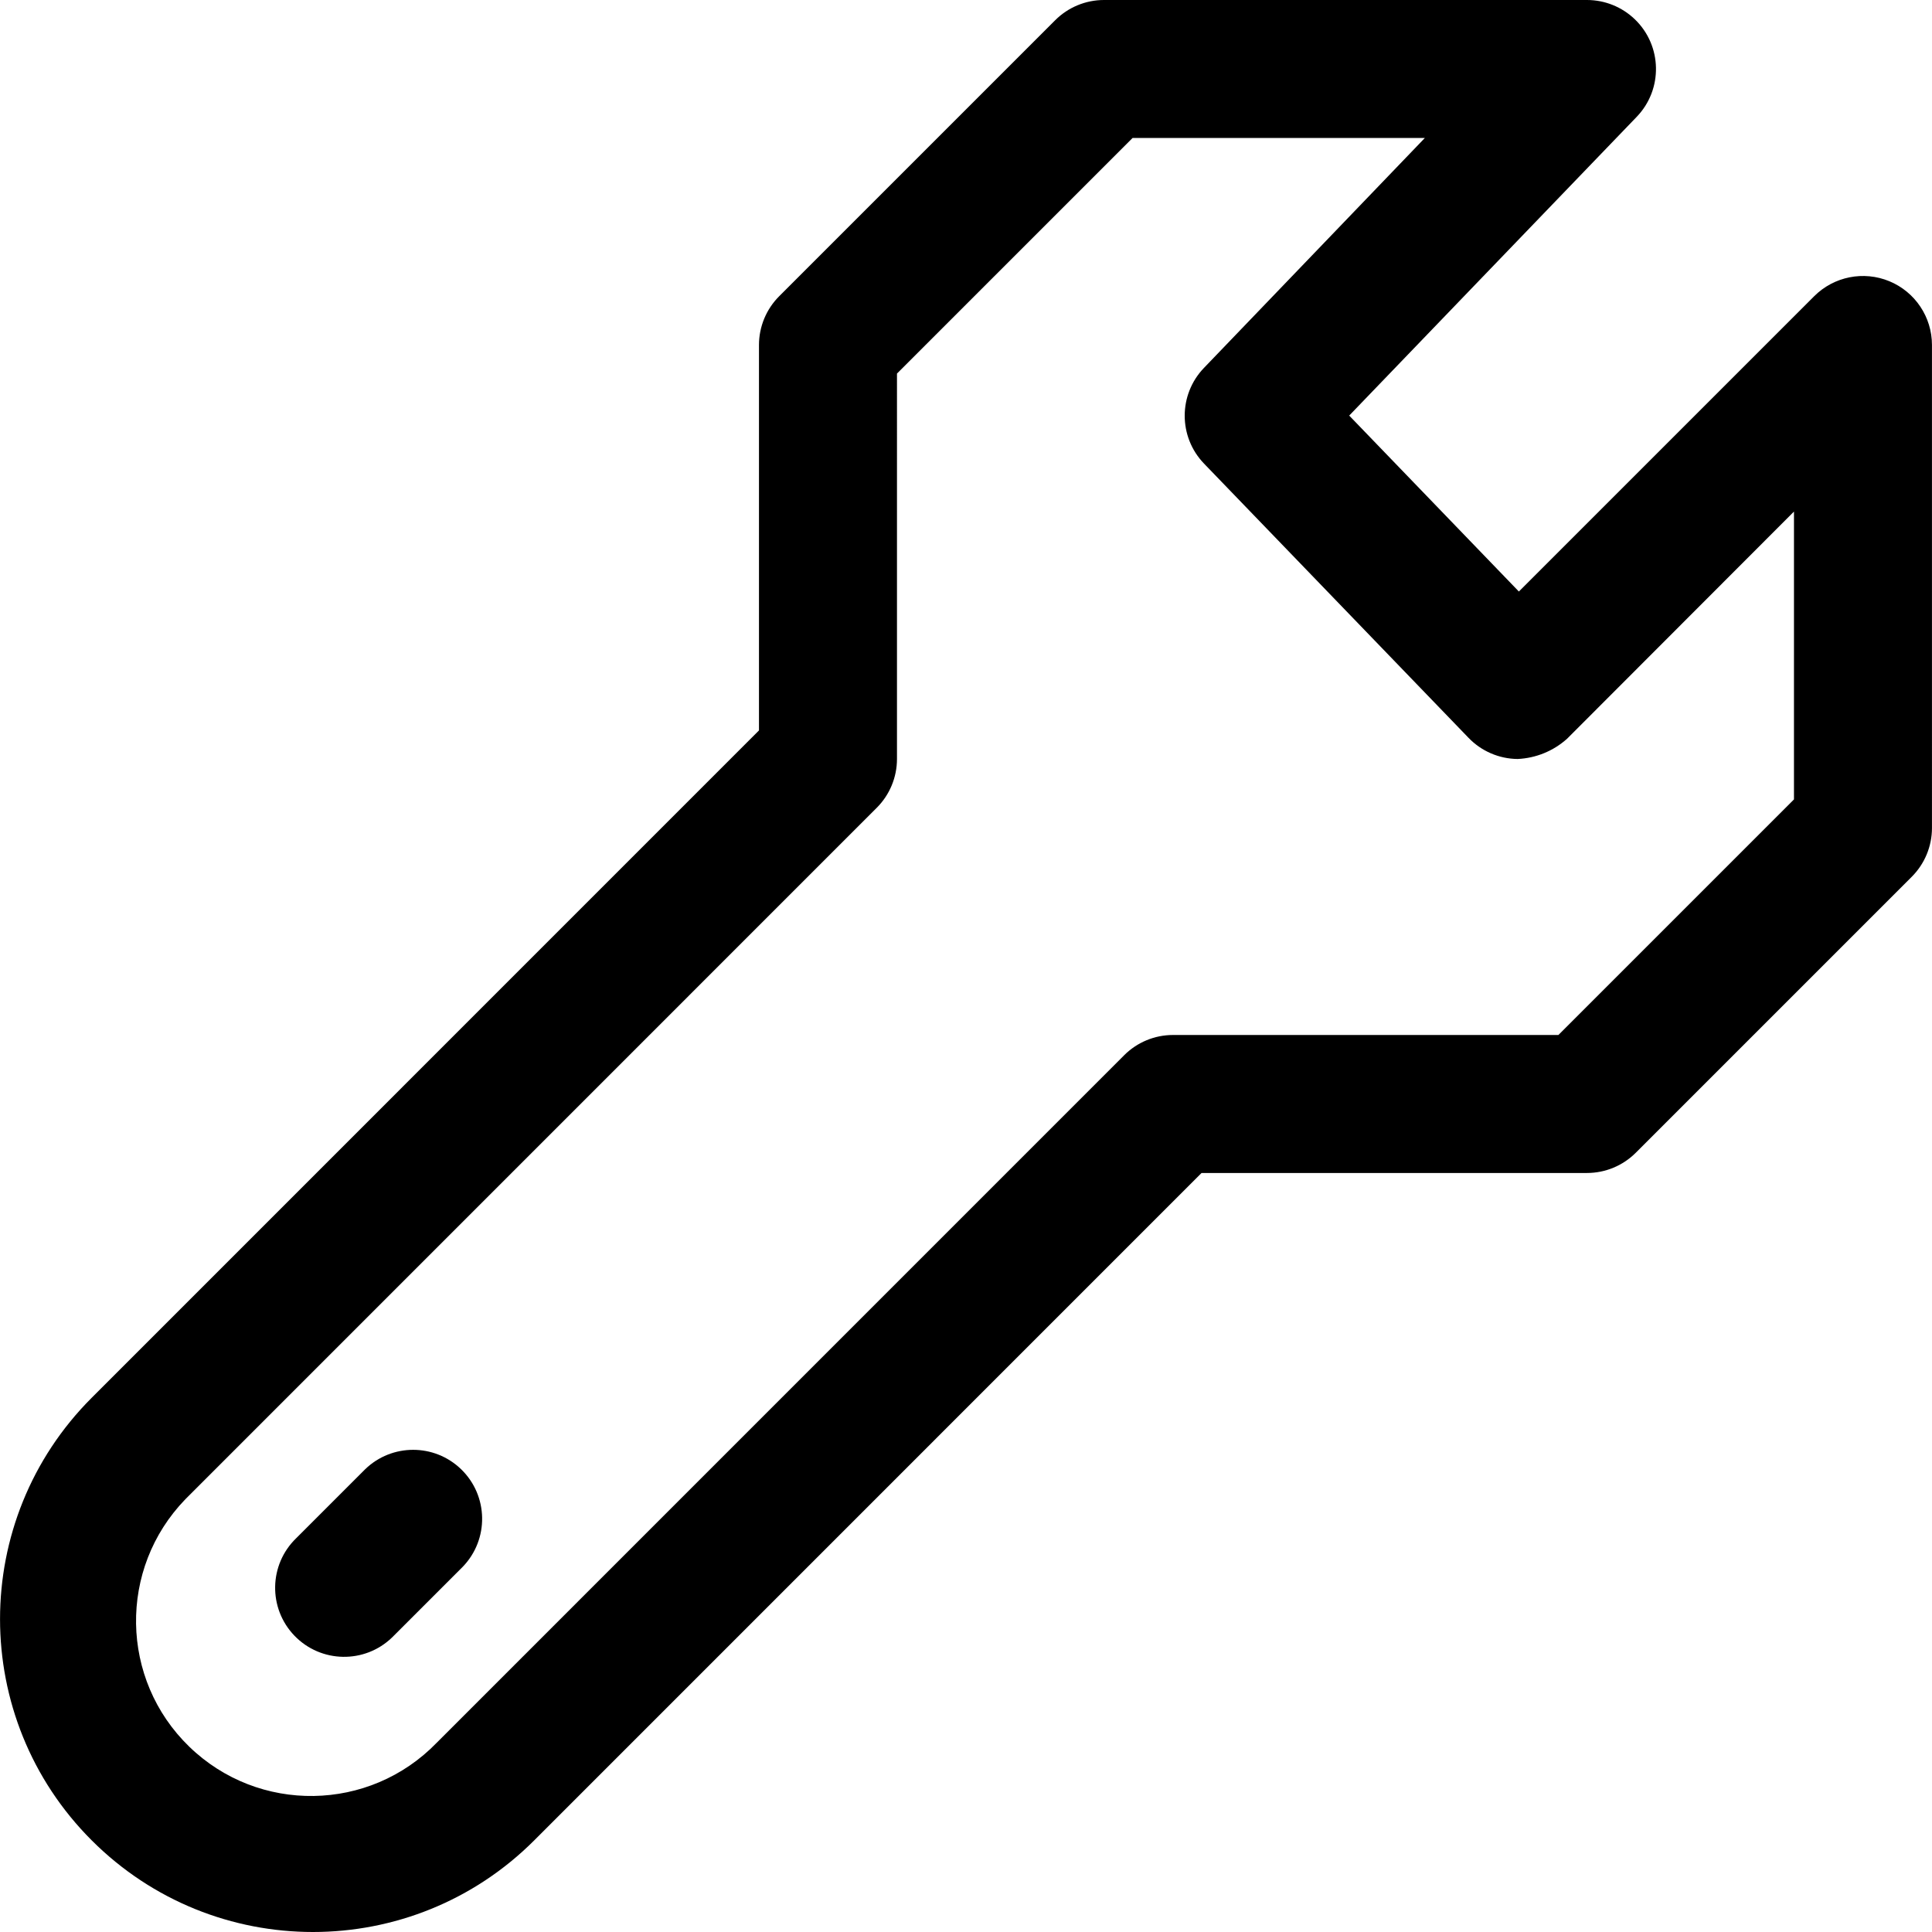 <?xml version="1.0" encoding="iso-8859-1"?>
<!-- Generator: Adobe Illustrator 19.0.0, SVG Export Plug-In . SVG Version: 6.00 Build 0)  -->
<svg version="1.1" id="Capa_1" xmlns="http://www.w3.org/2000/svg" xmlns:xlink="http://www.w3.org/1999/xlink" x="0px" y="0px"
	 viewBox="0 0 477.873 477.873" style="enable-background:new 0 0 477.873 477.873;" xml:space="preserve">
<g>
	<g>
		<path d="M467.335,69.564c-6.379-2.642-13.722-1.18-18.603,3.703l-73.045,73.045l-41.967-43.52l71.117-73.899
			c6.532-6.795,6.318-17.599-0.477-24.131C401.18,1.707,396.941,0,392.531,0H273.065c-4.526,0.001-8.866,1.8-12.066,5.001
			l-68.267,68.267c-3.201,3.2-5,7.54-5.001,12.066v95.334L22.68,345.737c-30.228,30.228-30.228,79.237,0,109.466
			s79.237,30.228,109.466,0l165.052-165.069h95.334c4.526-0.001,8.866-1.8,12.066-5l68.267-68.267c3.201-3.2,5-7.54,5-12.066V85.333
			C477.866,78.431,473.711,72.207,467.335,69.564z M443.731,197.734L385.466,256h-95.334c-4.526,0.001-8.866,1.8-12.066,5.001
			L108.013,431.07c-16.634,17.167-44.034,17.598-61.201,0.965C29.645,415.401,29.213,388,45.847,370.833
			c0.316-0.327,0.638-0.648,0.965-0.965l170.052-170.069c3.201-3.2,5-7.54,5.001-12.066V92.399l58.266-58.266h72.294l-54.613,56.849
			c-6.372,6.611-6.372,17.078,0,23.689l65.434,67.84c3.18,3.299,7.553,5.181,12.134,5.222c4.528-0.208,8.845-1.975,12.22-5
			l56.132-56.201V197.734z"/>
	</g>
</g>
<g>
	<g>
		<path d="M114.045,363.401c-6.614-6.388-17.099-6.388-23.713,0l-17.067,17.067c-6.78,6.548-6.968,17.352-0.42,24.132
			c6.548,6.78,17.352,6.968,24.132,0.42c0.142-0.137,0.282-0.277,0.42-0.42l17.067-17.067
			C121.012,380.753,120.824,369.949,114.045,363.401z"/>
	</g>
</g>
<g>
</g>
<g>
</g>
<g>
</g>
<g>
</g>
<g>
</g>
<g>
</g>
<g>
</g>
<g>
</g>
<g>
</g>
<g>
</g>
<g>
</g>
<g>
</g>
<g>
</g>
<g>
</g>
<g>
</g>
</svg>
